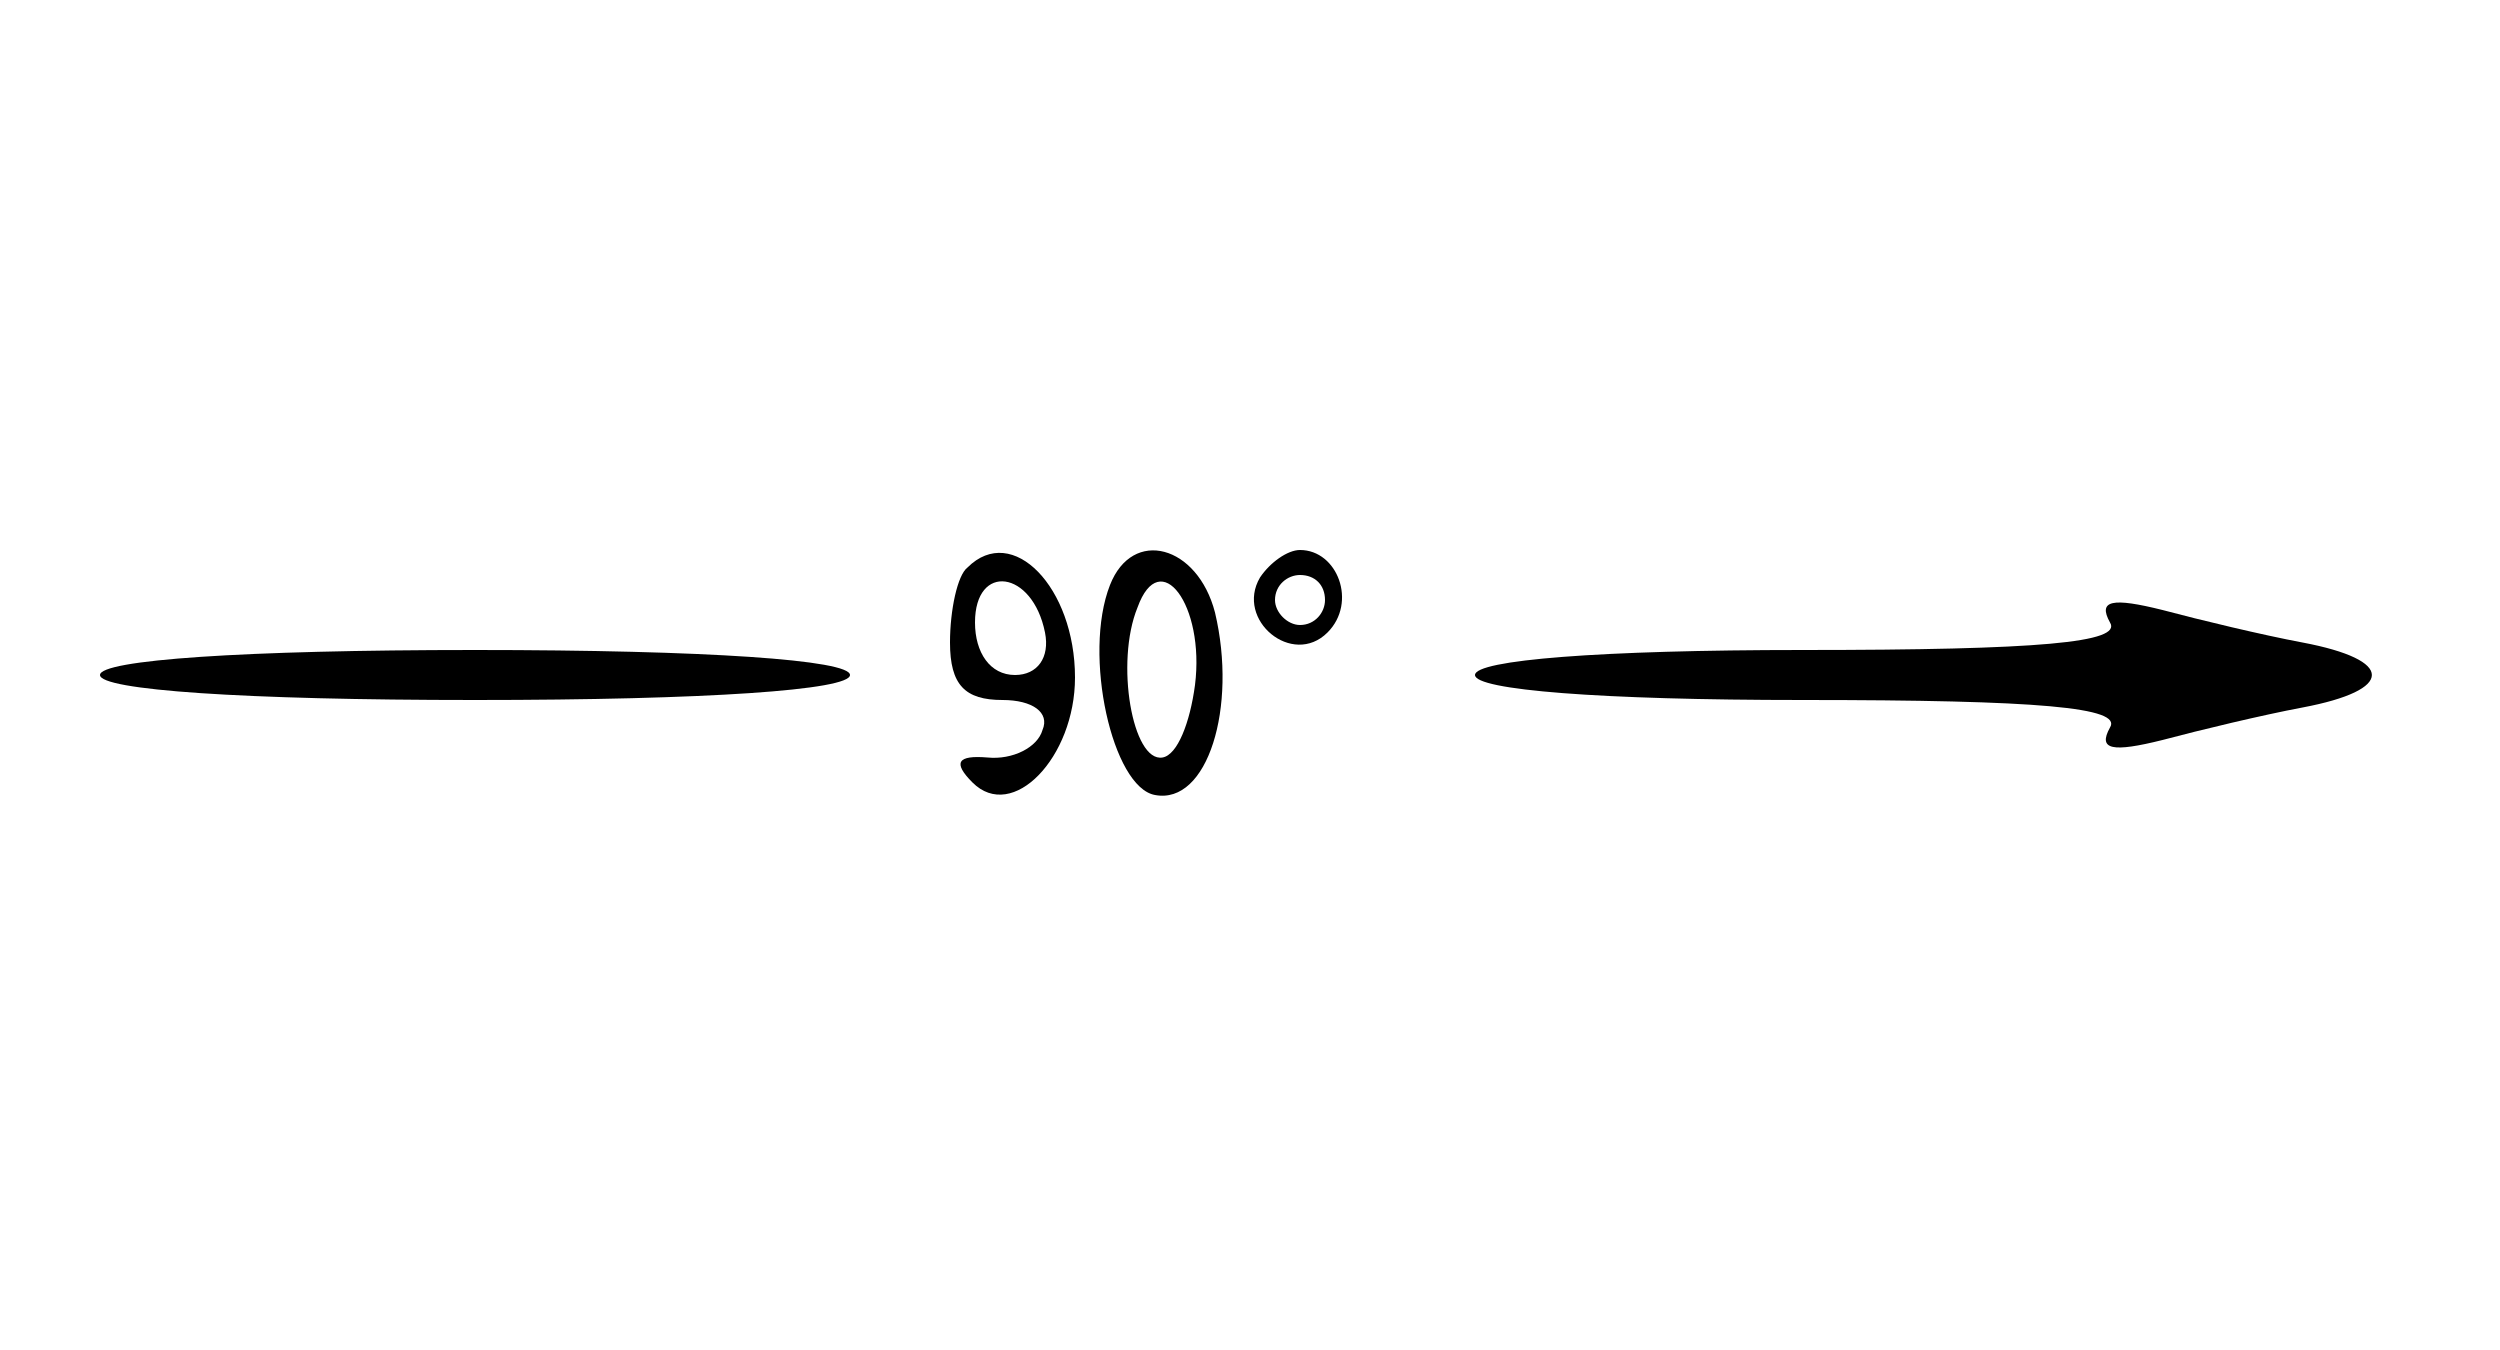 <?xml version="1.0" standalone="no"?>
<!DOCTYPE svg PUBLIC "-//W3C//DTD SVG 20010904//EN"
 "http://www.w3.org/TR/2001/REC-SVG-20010904/DTD/svg10.dtd">
<svg version="1.0" xmlns="http://www.w3.org/2000/svg"
 width="100pt" height="54pt" viewBox="0 0 100 54"
 preserveAspectRatio="xMidYMid meet">
<g transform="translate(0,54) scale(0.1,-0.1)"
fill="#000000" stroke="none">
<path d="M387 313 c-4 -3 -7 -17 -7 -30 0 -17 6 -23 21 -23 12 0 19 -5 16 -12
-2 -7 -12 -12 -22 -11 -12 1 -14 -2 -6 -10 16 -16 41 10 41 42 0 36 -25 62
-43 44z m31 -26 c2 -10 -3 -17 -12 -17 -10 0 -16 9 -16 21 0 24 23 21 28 -4z"/>
<path d="M444 306 c-11 -28 1 -81 18 -84 21 -4 33 35 24 73 -7 27 -33 34 -42
11z m34 -40 c-2 -15 -7 -28 -13 -29 -12 -2 -19 38 -10 60 9 25 27 1 23 -31z"/>
<path d="M504 309 c-10 -17 13 -36 27 -22 12 12 4 33 -11 33 -5 0 -12 -5 -16
-11z m26 -9 c0 -5 -4 -10 -10 -10 -5 0 -10 5 -10 10 0 6 5 10 10 10 6 0 10 -4
10 -10z"/>
<path d="M844 291 c5 -8 -28 -11 -123 -11 -81 0 -131 -4 -131 -10 0 -6 50 -10
131 -10 95 0 128 -3 123 -11 -5 -9 1 -10 21 -5 15 4 40 10 56 13 37 7 37 19 0
26 -16 3 -41 9 -56 13 -20 5 -26 4 -21 -5z"/>
<path d="M40 270 c0 -6 57 -10 150 -10 93 0 150 4 150 10 0 6 -57 10 -150 10
-93 0 -150 -4 -150 -10z"/>
</g>
</svg>
